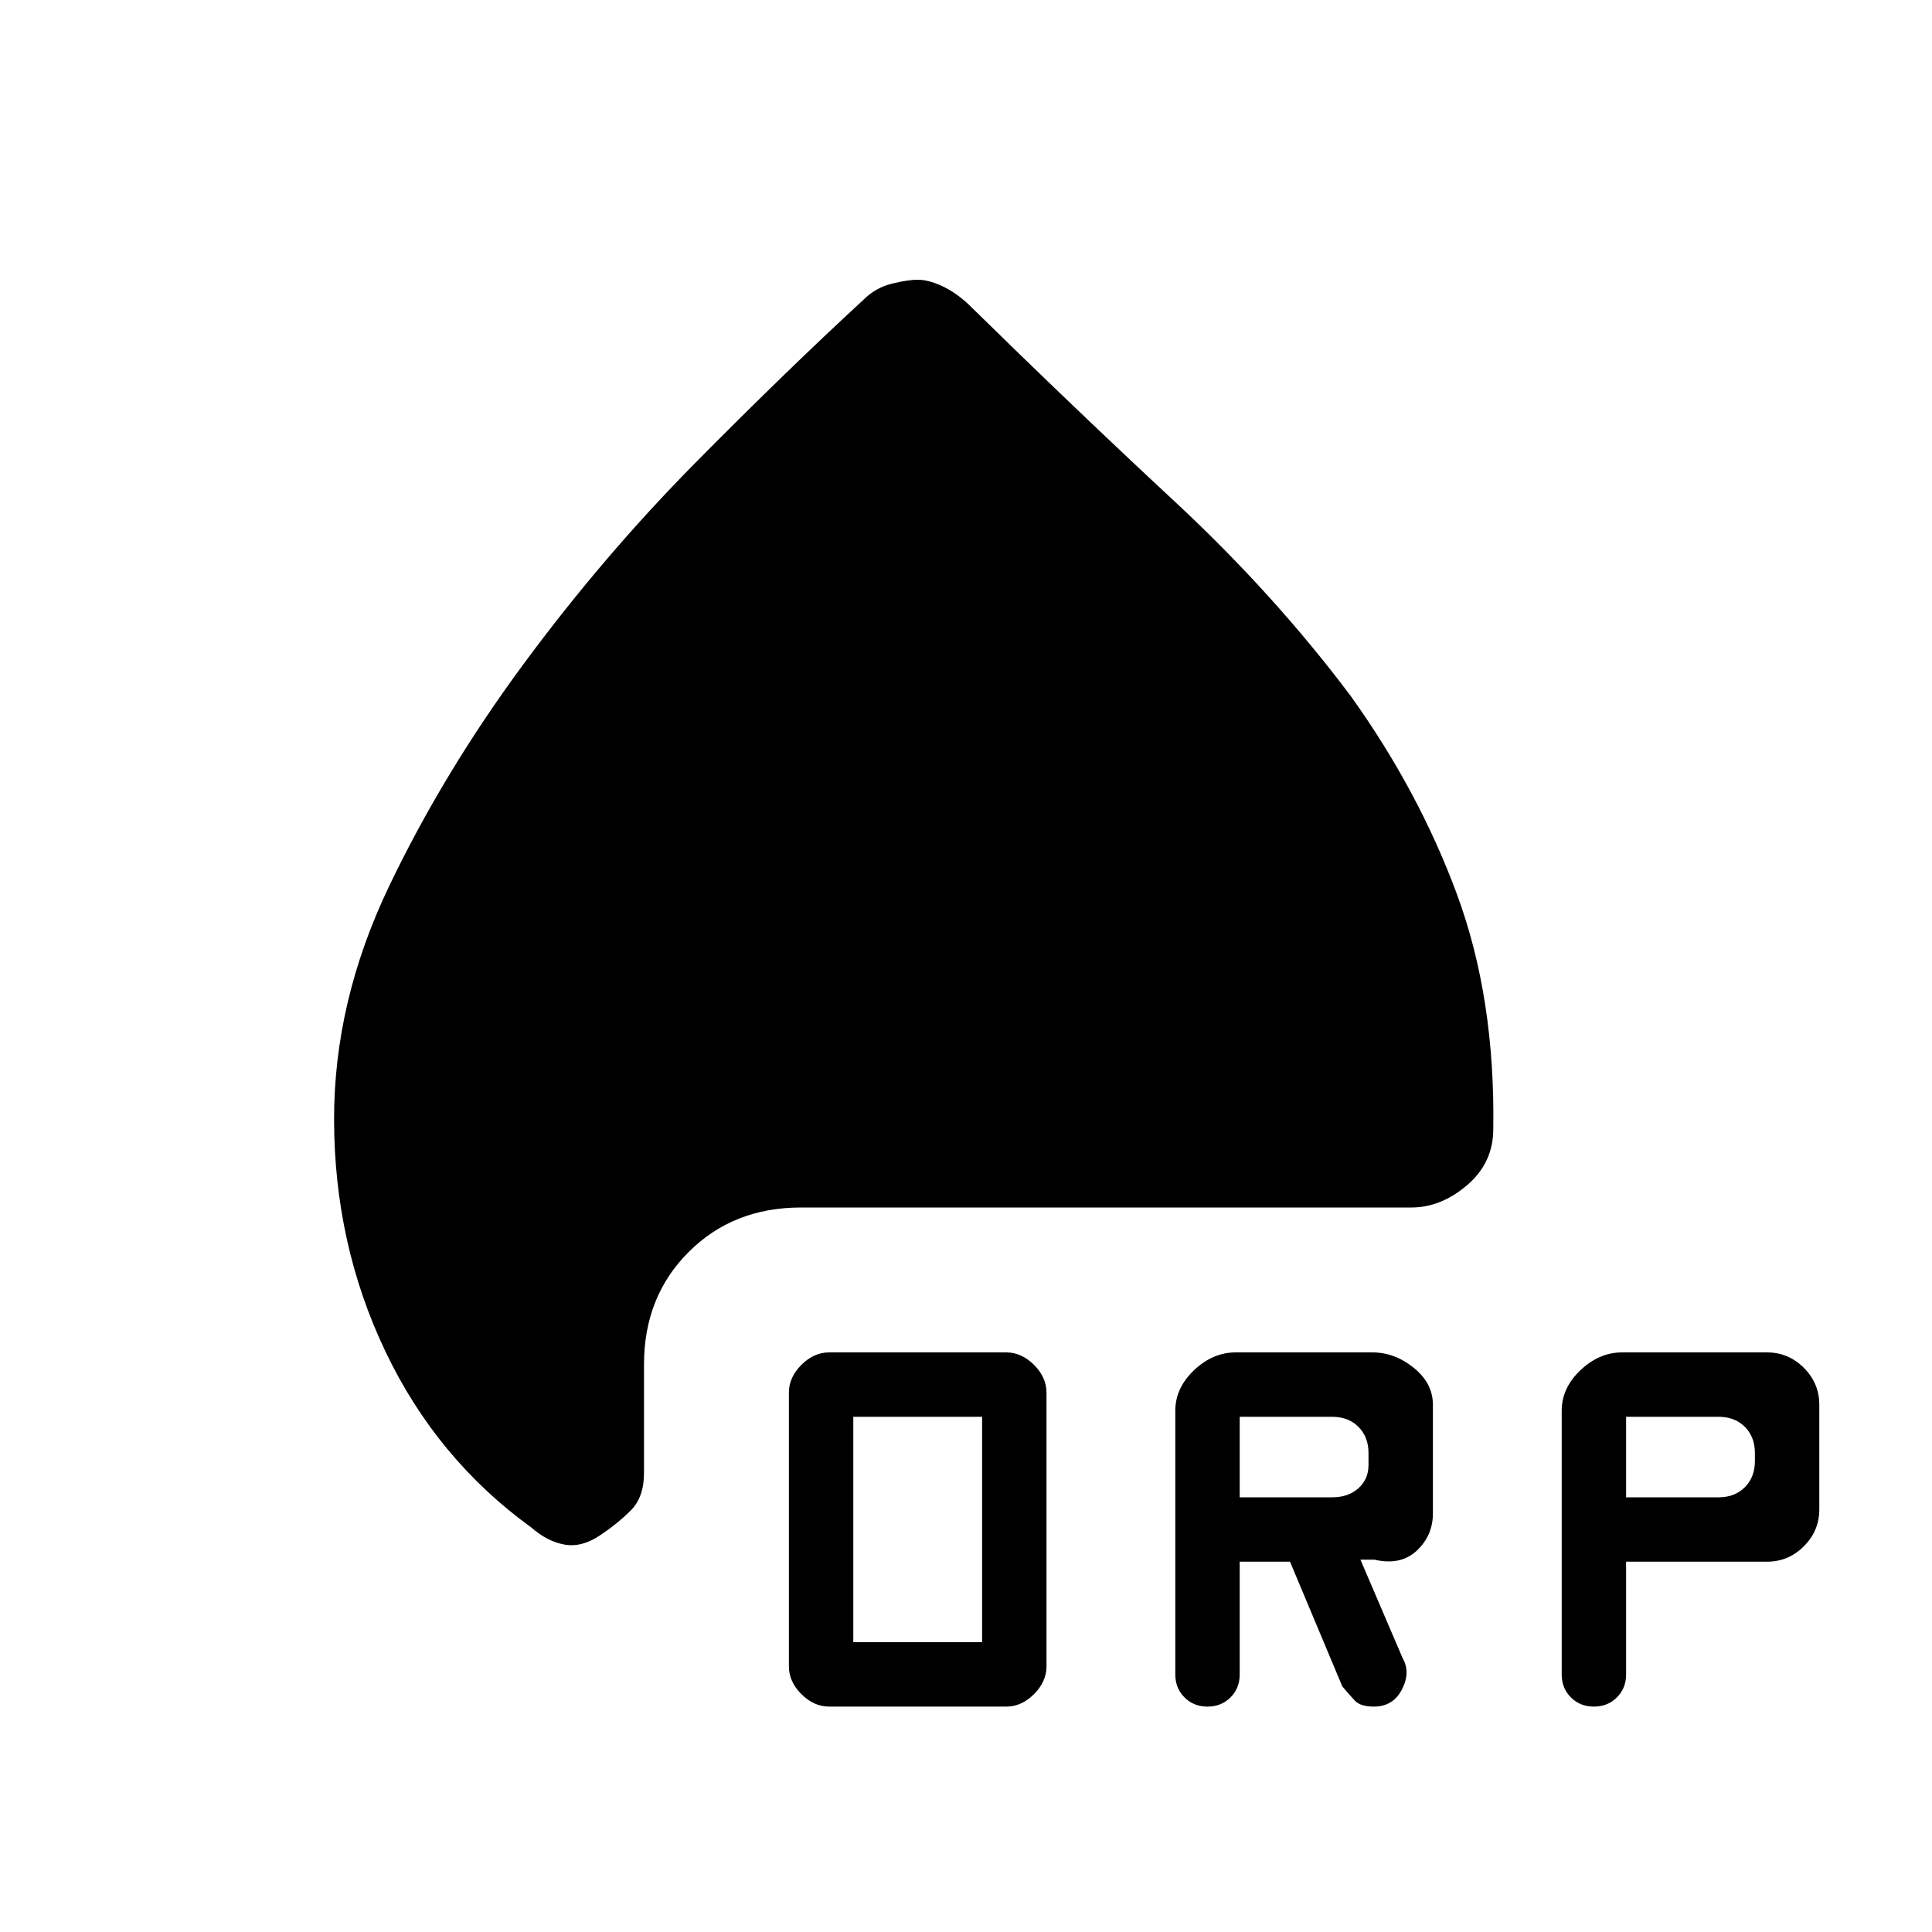 <svg xmlns="http://www.w3.org/2000/svg" height="20" viewBox="0 -960 960 960" width="20"><path d="M412-112q-7.6 0-13.8-6.2-6.2-6.2-6.2-13.8v-136q0-7.6 6.2-13.8 6.2-6.2 13.8-6.2h88q7.6 0 13.8 6.2 6.2 6.2 6.2 13.8v136q0 7.6-6.2 13.8-6.2 6.2-13.8 6.2h-88Zm12-32h64v-112h-64v112Zm192-40v56q0 6.87-4.57 11.43Q606.87-112 600-112t-11.43-4.57Q584-121.13 584-128v-131q0-11.33 9.33-20.17 9.34-8.83 20.66-8.83H682q11 0 20.5 7.67 9.5 7.66 9.5 18.33v54q0 11-8 18.5t-21 4.5h-7l21 49q4 7-.39 15.5t-13.98 8.5q-6.6 0-9.38-2.94-2.78-2.94-6.25-7.06l-26-62h-25Zm192 0v56q0 6.87-4.57 11.43Q798.87-112 792-112t-11.43-4.57Q776-121.13 776-128v-131q0-11.33 9.33-20.17 9.34-8.83 20.66-8.83H878q10.67 0 18.33 7.67Q904-272.67 904-262v52q0 10.67-7.67 18.33Q888.67-184 878-184h-70Zm-192-32h46q8 0 13-4.5t5-11.5v-6q0-8-5-13t-13-5h-46v40Zm192 0h46q8 0 13-5t5-13v-4q0-8-5-13t-13-5h-46v40ZM456.09-821q5.08 0 11.73 3 6.66 3 13.18 9 53 52 102.5 98t87.6 96.75Q705-567 724-515.5T742-399q0 16.8-13 27.9-13 11.1-27.68 11.1H398q-33.7 0-55.85 22.15T320-282v54q0 11.9-6.5 18.45Q307-203 298-197q-9 6-17.5 4.5T264-201q-47-34-72.5-87.5T166-404q0-58.42 27.18-115.3 27.19-56.88 67-110.79Q300-684 345.5-730q45.5-46 83.5-81 6-6 14-8t13.09-2Z"/></svg>